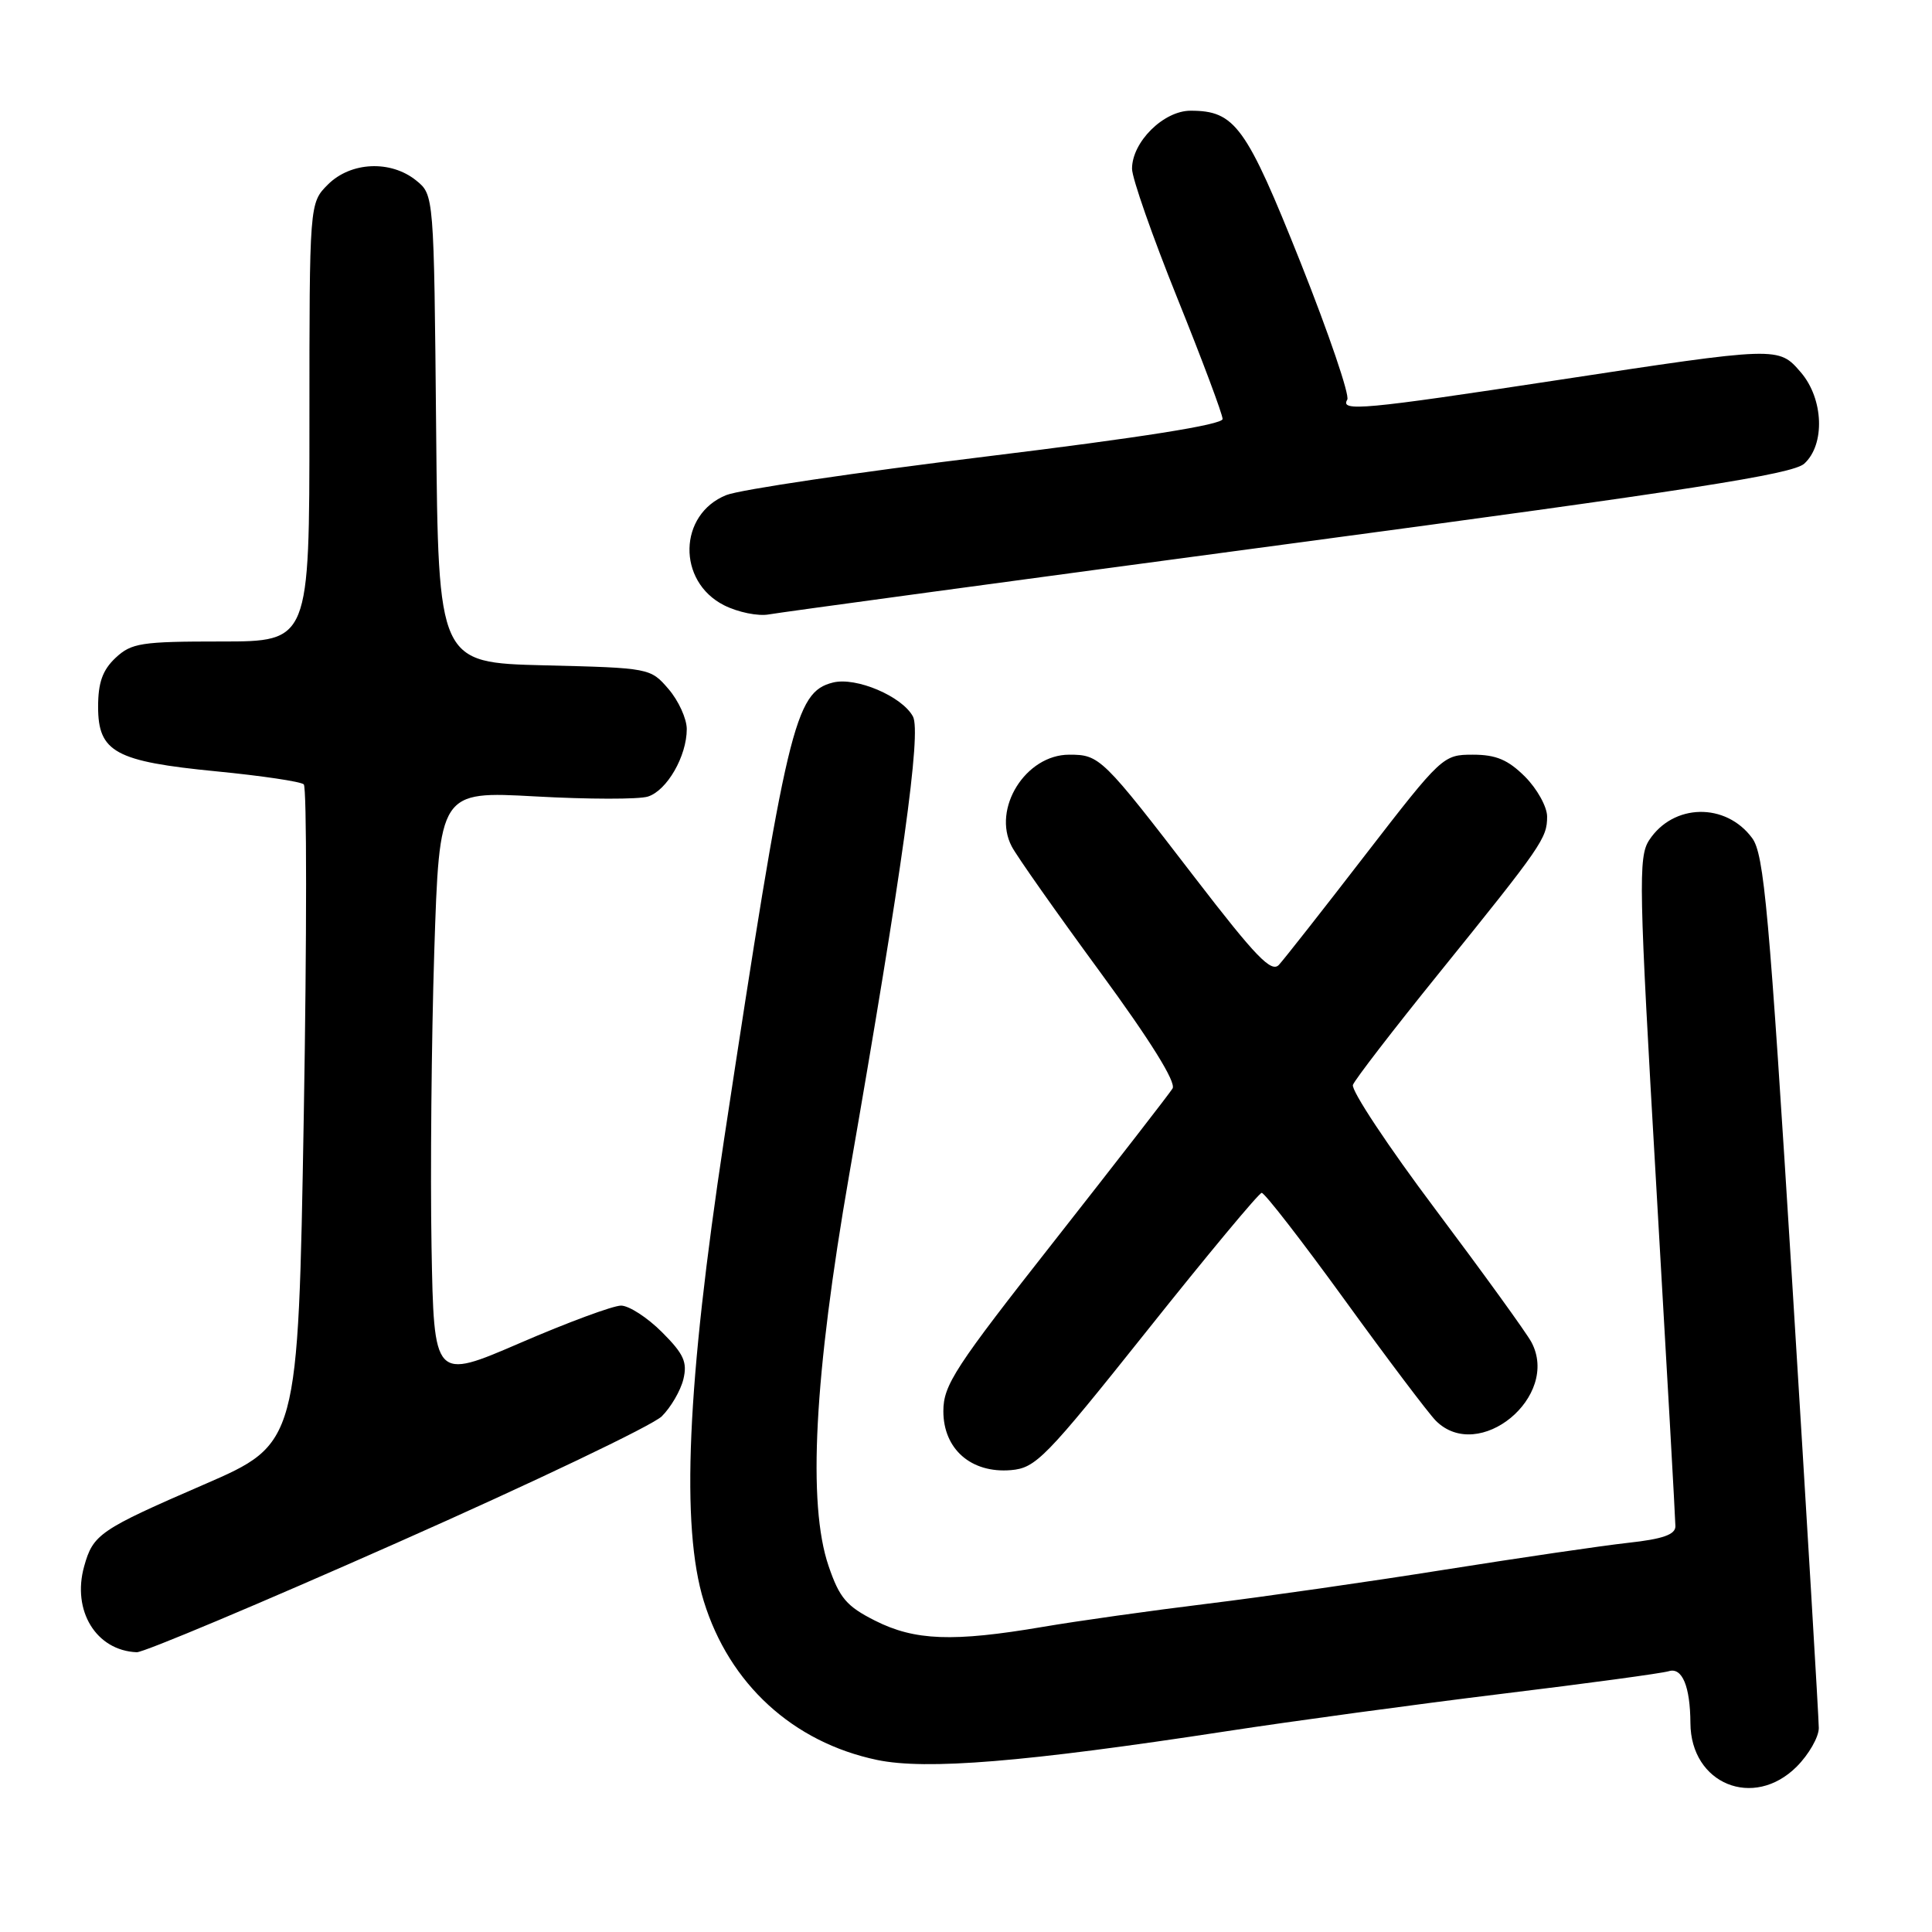 <?xml version="1.0" encoding="UTF-8" standalone="no"?>
<!DOCTYPE svg PUBLIC "-//W3C//DTD SVG 1.1//EN" "http://www.w3.org/Graphics/SVG/1.1/DTD/svg11.dtd" >
<svg xmlns="http://www.w3.org/2000/svg" xmlns:xlink="http://www.w3.org/1999/xlink" version="1.1" viewBox="0 0 256 256">
 <g >
 <path fill="currentColor"
d=" M 238.08 234.08 C 239.68 232.47 241.00 230.17 241.00 228.97 C 241.00 227.77 239.42 201.30 237.49 170.14 C 234.41 120.59 233.75 113.19 232.17 111.05 C 228.67 106.31 221.71 106.45 218.52 111.33 C 217.07 113.55 217.15 117.36 219.47 157.25 C 220.86 181.17 222.00 201.42 222.00 202.24 C 222.00 203.34 220.33 203.93 215.75 204.43 C 212.31 204.81 201.40 206.41 191.50 207.98 C 181.60 209.56 167.43 211.59 160.00 212.50 C 152.57 213.41 142.73 214.79 138.12 215.58 C 126.29 217.59 121.21 217.40 115.96 214.75 C 112.17 212.84 111.24 211.75 109.79 207.50 C 106.99 199.29 107.88 182.34 112.52 155.68 C 119.60 115.02 122.10 97.05 120.97 94.94 C 119.53 92.26 113.43 89.67 110.37 90.44 C 105.31 91.71 104.28 96.07 95.94 151.00 C 91.03 183.39 90.20 202.29 93.26 212.18 C 96.65 223.15 105.07 230.86 116.21 233.20 C 122.72 234.56 135.73 233.50 162.50 229.40 C 171.30 228.05 187.72 225.82 199.00 224.44 C 210.28 223.07 220.23 221.72 221.13 221.44 C 222.90 220.90 223.96 223.45 223.99 228.32 C 224.03 236.39 232.36 239.80 238.08 234.08 Z  M 52.62 204.42 C 70.71 196.41 86.48 188.87 87.69 187.67 C 88.89 186.48 90.18 184.27 90.55 182.76 C 91.10 180.49 90.61 179.41 87.71 176.51 C 85.78 174.58 83.34 173.00 82.29 173.00 C 81.24 173.00 75.23 175.22 68.94 177.94 C 57.50 182.88 57.50 182.88 57.18 165.19 C 57.01 155.46 57.17 137.90 57.54 126.17 C 58.23 104.83 58.23 104.83 70.95 105.53 C 77.95 105.92 84.65 105.93 85.85 105.55 C 88.38 104.75 91.00 100.19 91.00 96.61 C 91.00 95.23 89.91 92.85 88.59 91.31 C 86.19 88.52 86.10 88.50 72.13 88.16 C 58.08 87.81 58.08 87.81 57.79 56.82 C 57.50 25.82 57.50 25.82 55.14 23.91 C 51.77 21.19 46.48 21.43 43.45 24.45 C 41.00 26.91 41.00 26.91 41.00 55.95 C 41.00 85.00 41.00 85.00 29.31 85.00 C 18.69 85.00 17.42 85.20 15.31 87.17 C 13.59 88.79 13.00 90.45 13.00 93.65 C 13.00 99.66 15.27 100.90 28.69 102.21 C 34.64 102.79 39.84 103.56 40.25 103.93 C 40.66 104.30 40.66 124.11 40.25 147.95 C 39.50 191.30 39.50 191.30 27.00 196.72 C 13.19 202.71 12.34 203.29 11.15 207.55 C 9.51 213.43 12.74 218.71 18.12 218.93 C 19.01 218.97 34.54 212.44 52.62 204.42 Z  M 152.00 176.31 C 159.97 166.30 166.80 158.09 167.18 158.06 C 167.55 158.03 172.50 164.41 178.18 172.25 C 183.85 180.08 189.29 187.28 190.25 188.25 C 195.94 193.95 206.77 185.05 202.92 177.84 C 202.25 176.59 196.54 168.70 190.24 160.30 C 183.93 151.90 179.00 144.45 179.27 143.75 C 179.54 143.04 184.66 136.39 190.66 128.97 C 204.35 112.02 205.00 111.07 205.00 108.20 C 205.00 106.91 203.68 104.53 202.08 102.92 C 199.82 100.67 198.24 100.00 195.16 100.00 C 191.22 100.00 191.04 100.17 180.93 113.25 C 175.31 120.54 170.15 127.10 169.47 127.84 C 168.47 128.94 166.42 126.81 158.37 116.35 C 146.04 100.31 145.72 100.00 141.67 100.00 C 135.91 100.00 131.43 107.15 134.06 112.16 C 134.73 113.45 139.98 120.90 145.72 128.73 C 152.43 137.88 155.87 143.41 155.37 144.23 C 154.94 144.93 147.93 153.96 139.80 164.31 C 126.53 181.18 125.00 183.52 125.00 186.99 C 125.00 192.02 128.69 195.24 133.95 194.80 C 137.25 194.52 138.52 193.22 152.00 176.31 Z  M 170.82 72.06 C 223.98 64.95 237.52 62.84 239.07 61.44 C 241.86 58.91 241.64 52.86 238.63 49.35 C 235.65 45.90 235.77 45.89 206.02 50.42 C 180.75 54.27 177.53 54.57 178.52 52.96 C 178.87 52.40 176.09 44.24 172.35 34.83 C 165.12 16.70 163.65 14.67 157.76 14.67 C 154.18 14.67 150.00 18.81 150.00 22.36 C 150.00 23.60 152.70 31.31 156.00 39.50 C 159.30 47.69 162.00 54.90 162.00 55.52 C 162.00 56.27 151.20 57.98 130.75 60.48 C 113.56 62.58 98.03 64.88 96.24 65.60 C 89.88 68.15 89.69 77.04 95.94 80.20 C 97.78 81.13 100.46 81.68 101.90 81.41 C 103.33 81.15 134.34 76.94 170.82 72.06 Z "/>
</g>
</svg>